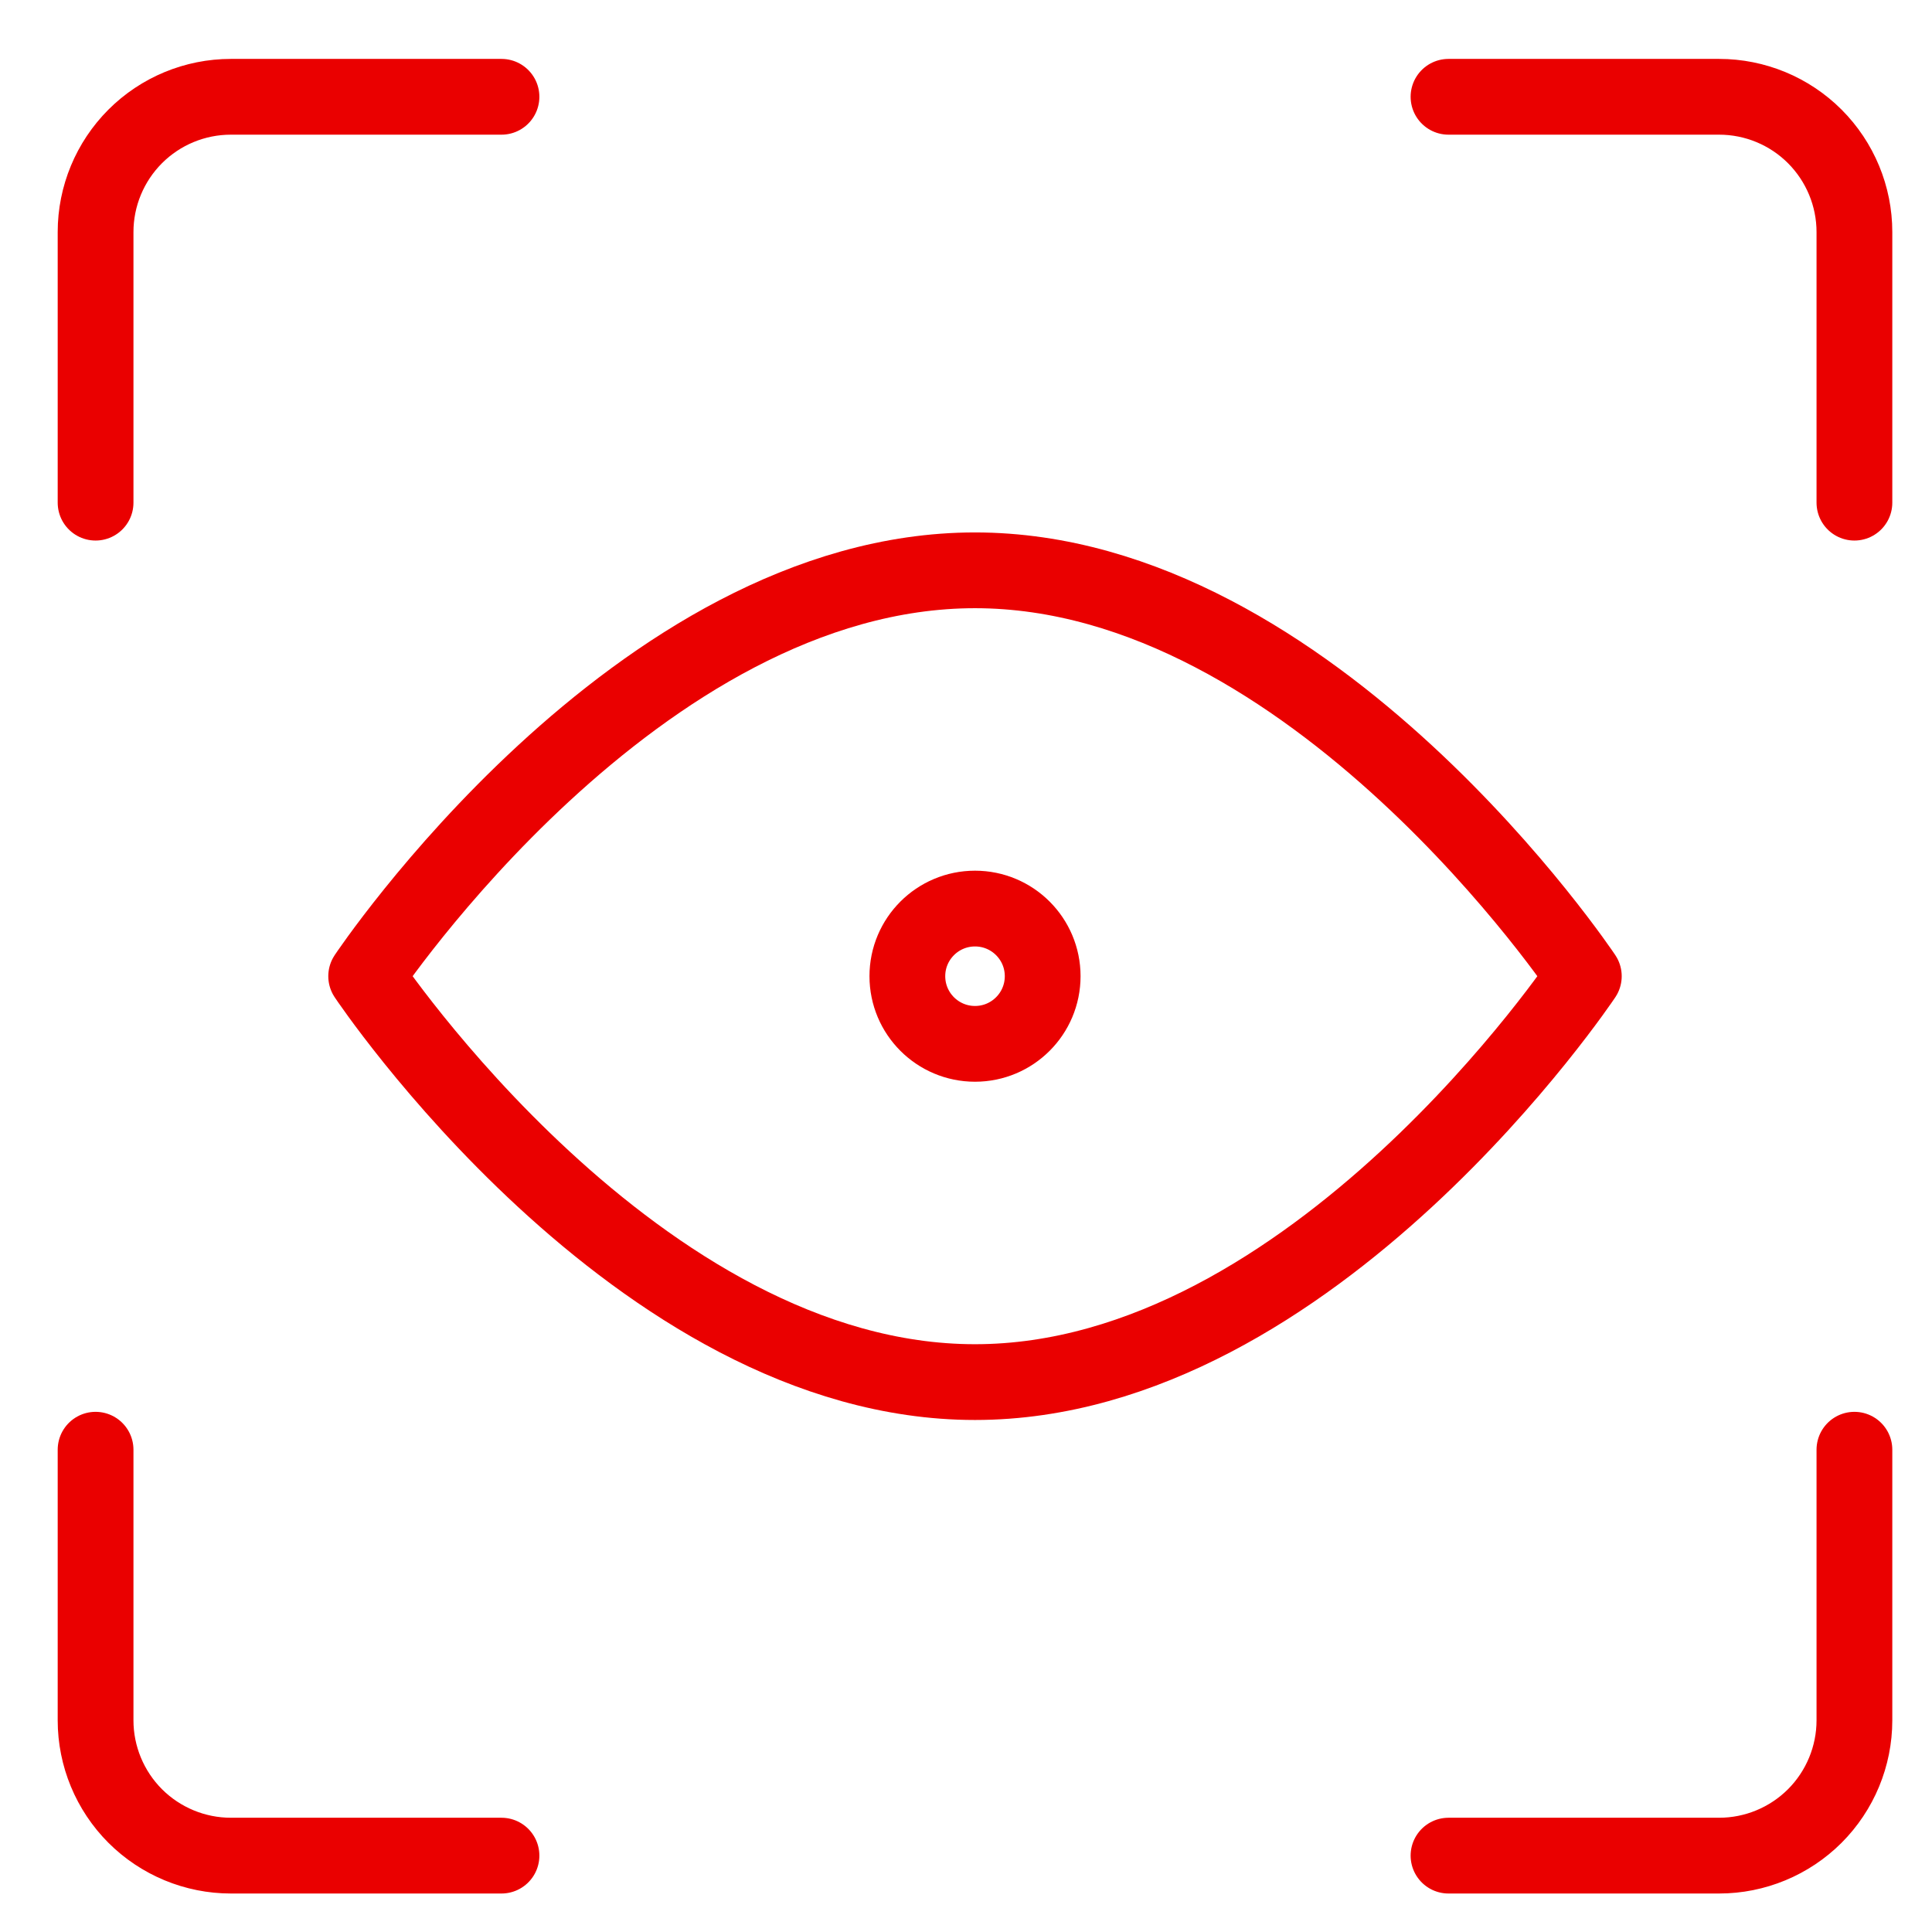 <svg xmlns="http://www.w3.org/2000/svg" width="51" height="51" viewBox="0 0 51 51" fill="none">
    <path d="M48.952 38.269V45.412C48.952 46.359 48.575 47.268 47.906 47.938C47.236 48.607 46.327 48.984 45.38 48.984H38.237" stroke="#EA0000" stroke-width="2" stroke-linecap="round" stroke-linejoin="round"/>
    <path d="M38.237 2.555H45.38C46.327 2.555 47.236 2.931 47.906 3.601C48.575 4.271 48.952 5.179 48.952 6.126V13.269" stroke="#EA0000" stroke-width="2" stroke-linecap="round" stroke-linejoin="round"/>
    <path d="M2.523 13.269V6.126C2.523 5.179 2.9 4.271 3.569 3.601C4.239 2.931 5.148 2.555 6.095 2.555H13.238" stroke="#EA0000" stroke-width="2" stroke-linecap="round" stroke-linejoin="round"/>
    <path d="M13.238 48.984H6.095C5.148 48.984 4.239 48.607 3.569 47.938C2.9 47.268 2.523 46.359 2.523 45.412V38.269" stroke="#EA0000" stroke-width="2" stroke-linecap="round" stroke-linejoin="round"/>
    <path d="M41.809 25.769C41.809 25.769 34.666 36.484 25.737 36.484C16.809 36.484 9.666 25.769 9.666 25.769C9.666 25.769 16.809 15.055 25.737 15.055C34.666 15.055 41.809 25.769 41.809 25.769Z" stroke="#EA0000" stroke-width="2" stroke-linecap="round" stroke-linejoin="round"/>
    <path d="M25.738 27.555C26.724 27.555 27.524 26.756 27.524 25.769C27.524 24.783 26.724 23.984 25.738 23.984C24.752 23.984 23.952 24.783 23.952 25.769C23.952 26.756 24.752 27.555 25.738 27.555Z" stroke="#EA0000" stroke-width="2" stroke-linecap="round" stroke-linejoin="round"/>
</svg>
